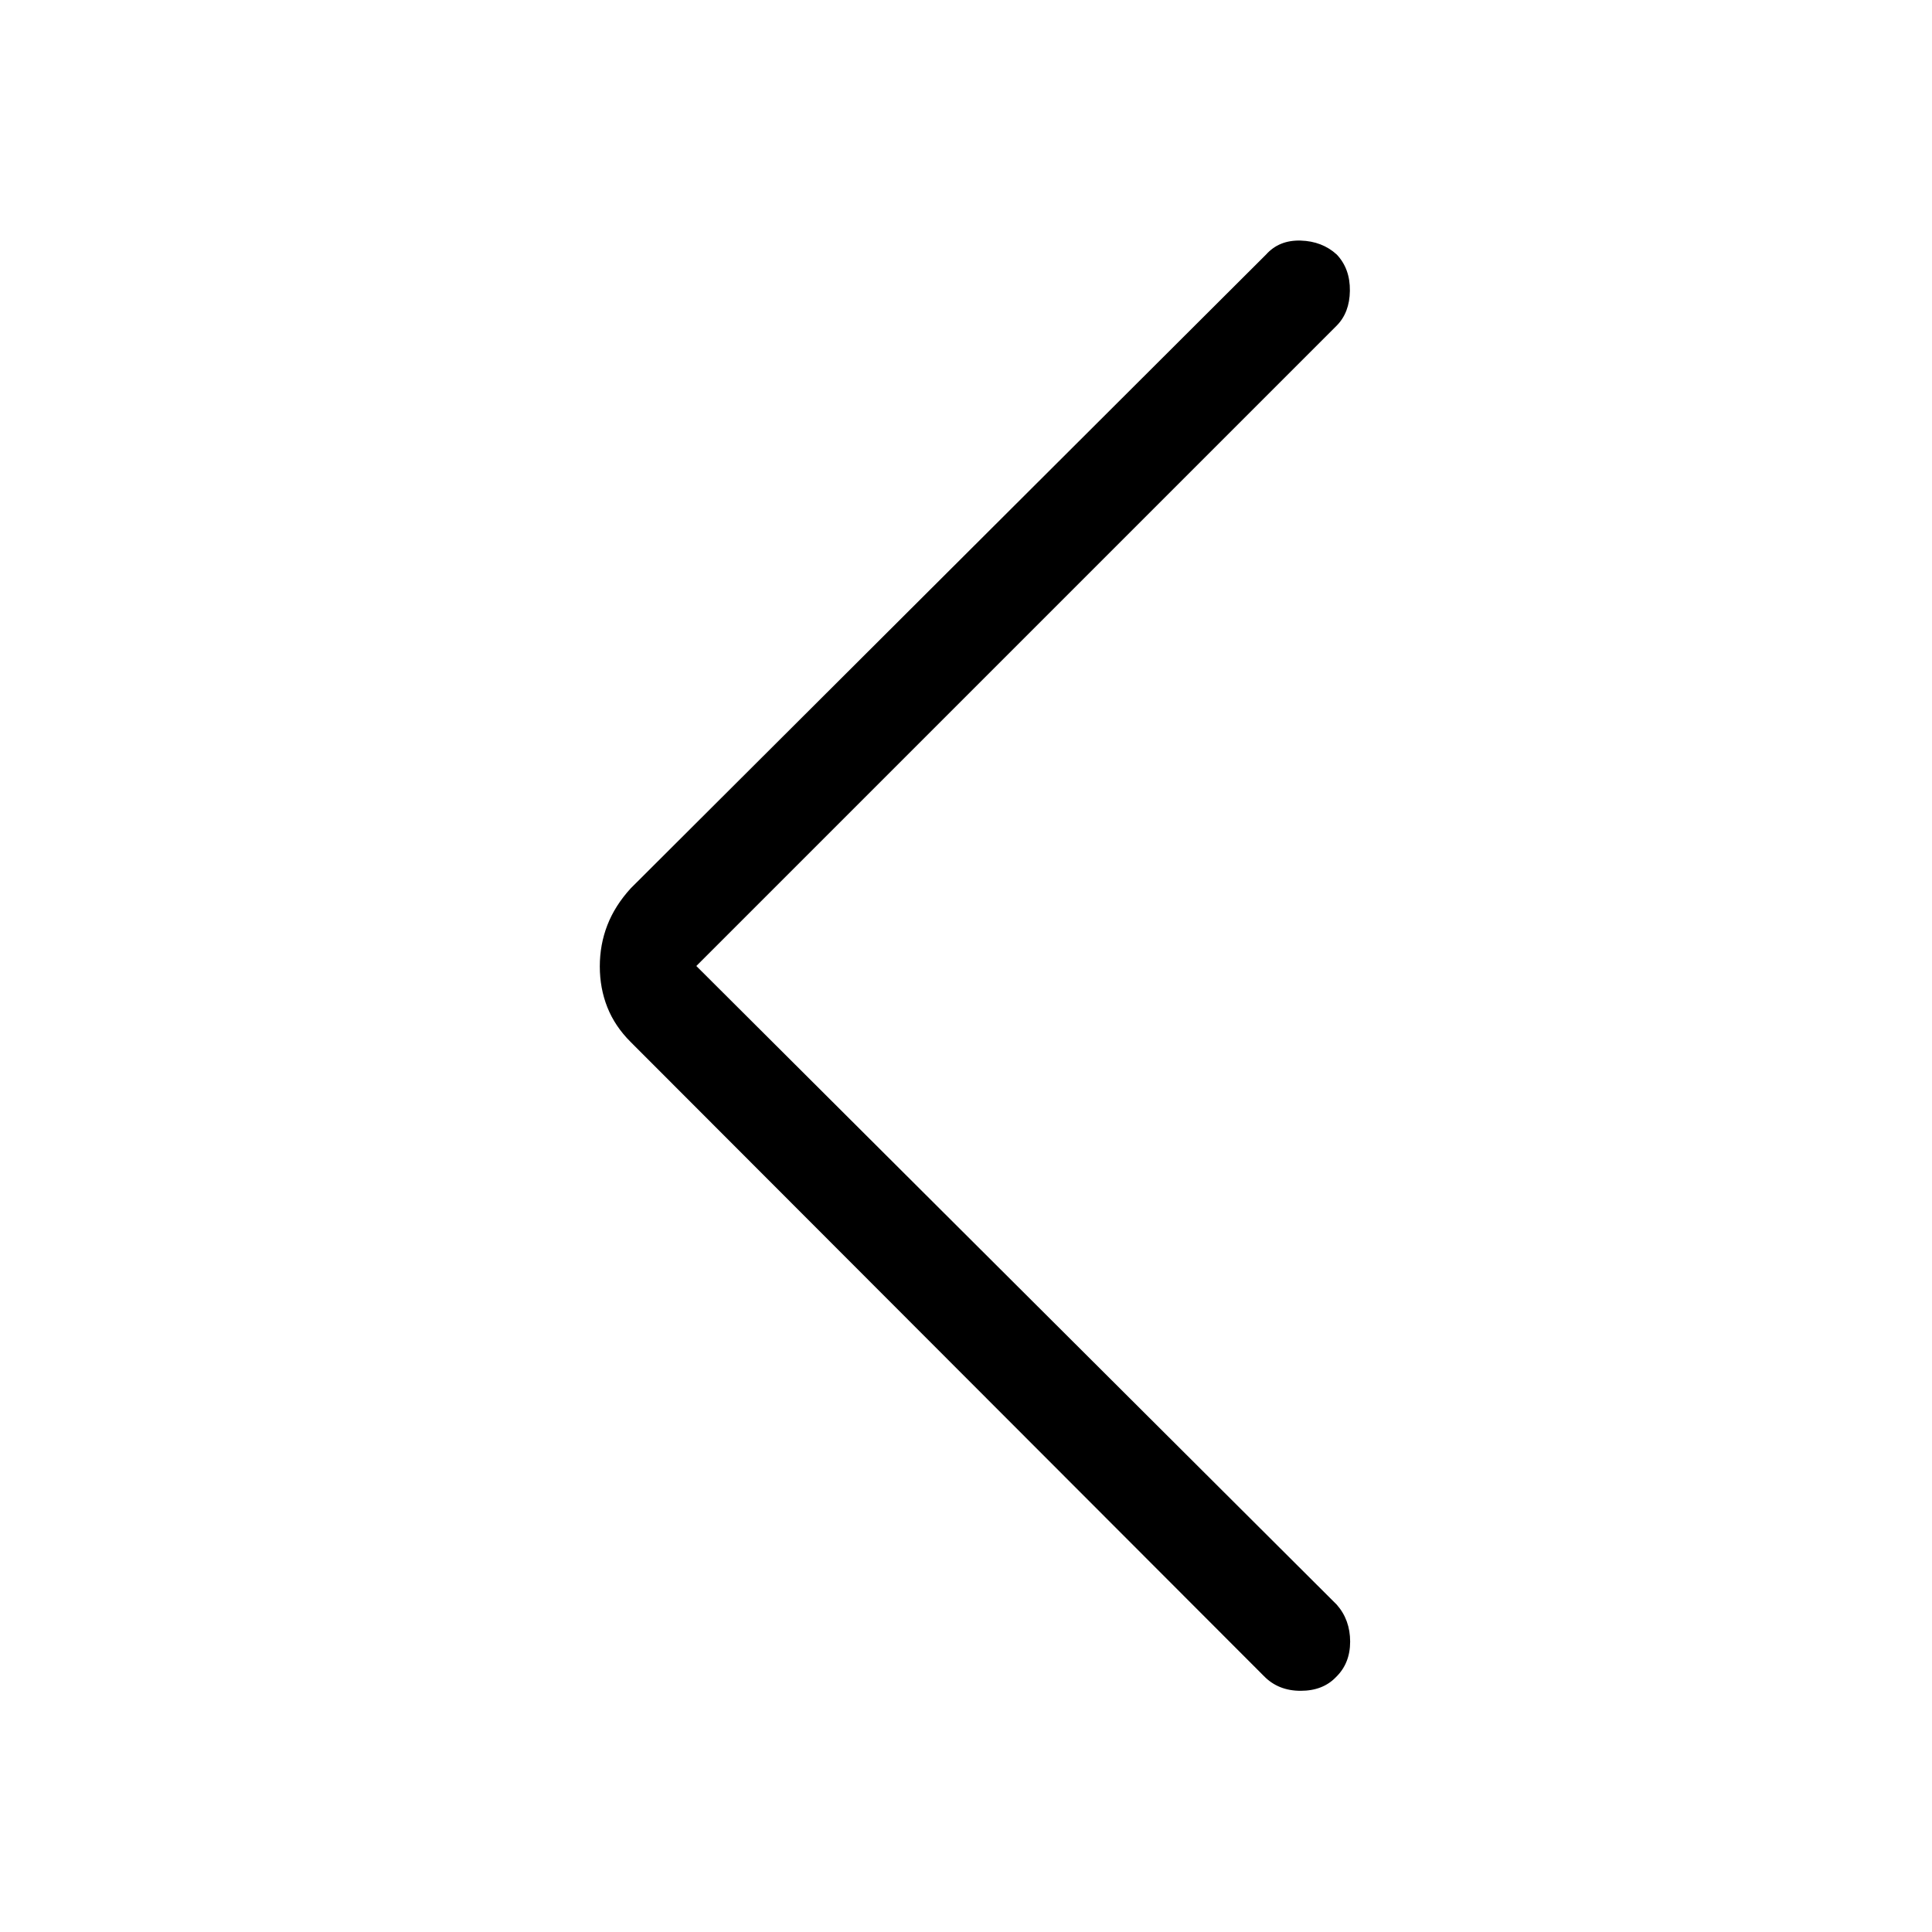 <svg xmlns="http://www.w3.org/2000/svg" height="48" viewBox="0 -960 960 960" width="48"><path d="m346-480 318.23 317.35q6.65 7.57 6.65 18.36t-7.03 17.62q-6.5 6.82-17.58 6.82-11.08 0-18.19-7.27L313.37-442.24q-7.83-7.8-11.58-17.25t-3.75-20.29q0-10.84 3.75-20.51 3.75-9.67 11.58-18.27L629.08-833.5q6.5-7.27 17.19-6.96 10.69.31 17.96 6.94 6.65 7.05 6.52 17.98-.13 10.92-6.65 17.44L346-480Z"/></svg>